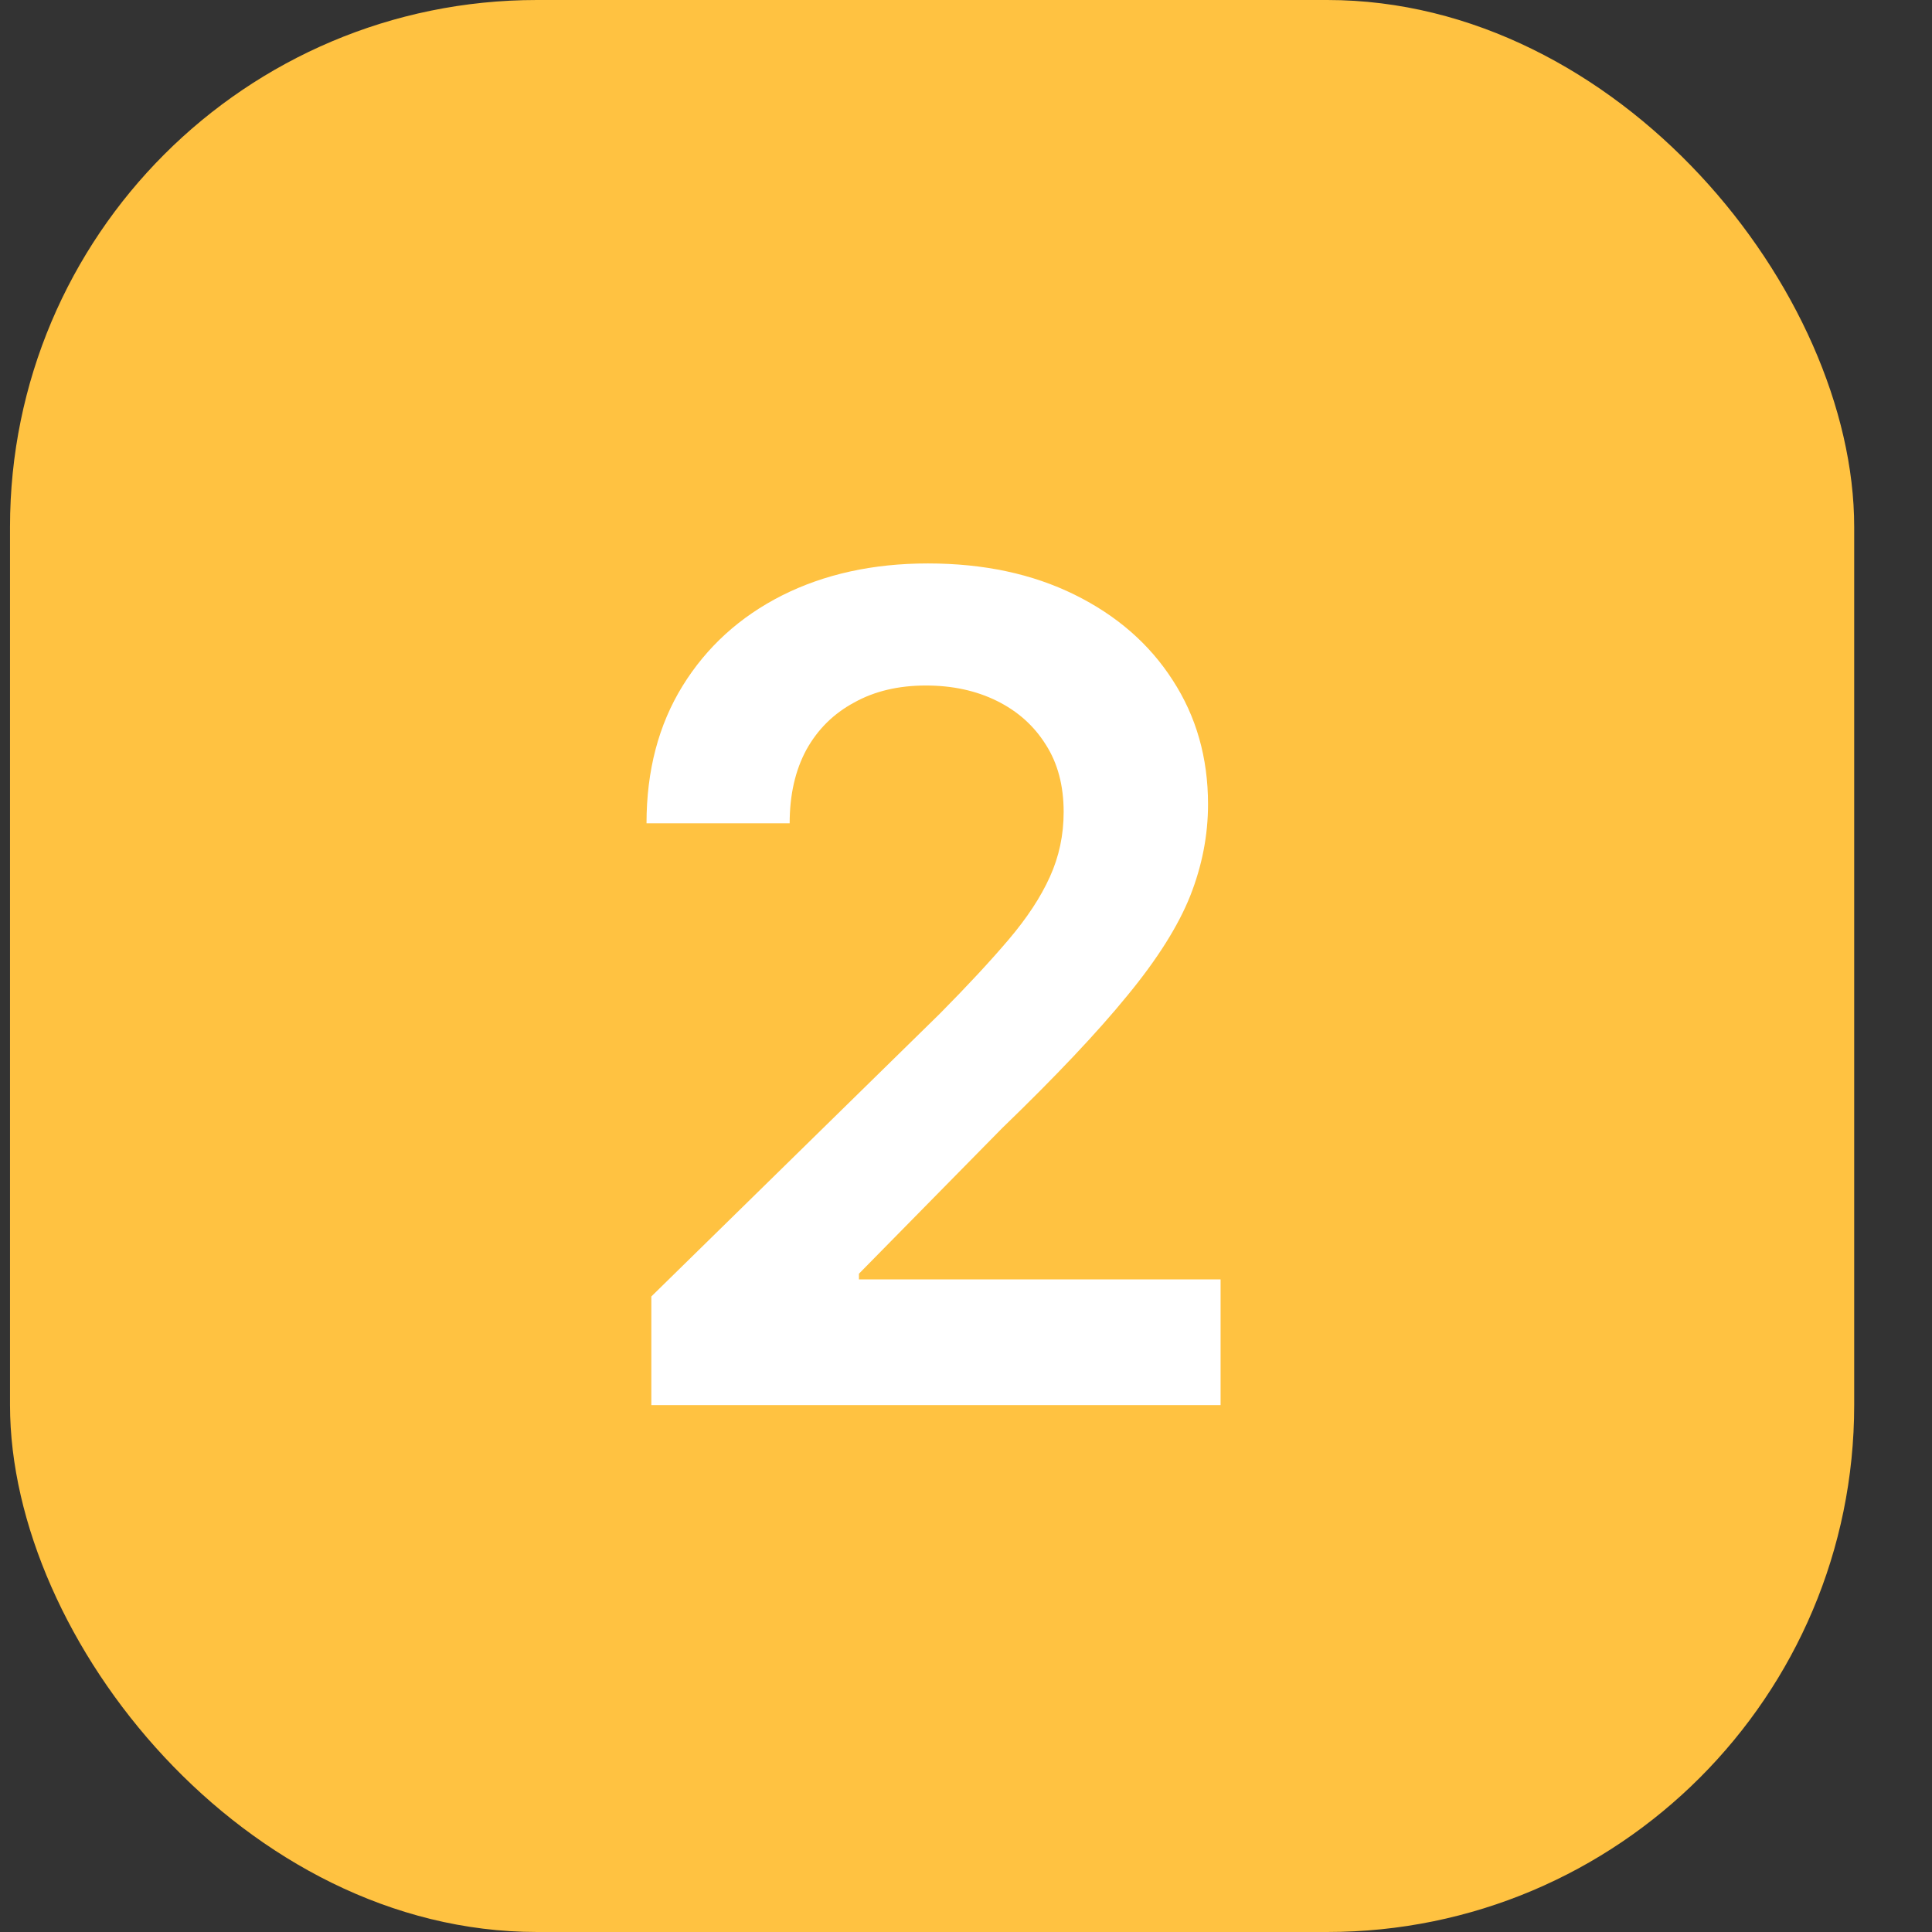 <svg width="22" height="22" viewBox="0 0 22 22" fill="none" xmlns="http://www.w3.org/2000/svg">
<rect x="0" y="0" width="22" height="22" fill="#333333" stroke="none"/>
<rect x="0.114" width="21" height="22" rx="6" fill="#FFC241"/>
<path d="M7.417 16V14.763L10.7 11.545C11.014 11.228 11.275 10.947 11.485 10.7C11.694 10.454 11.851 10.216 11.955 9.985C12.06 9.754 12.112 9.508 12.112 9.246C12.112 8.948 12.045 8.692 11.909 8.48C11.774 8.264 11.588 8.098 11.351 7.981C11.114 7.864 10.844 7.806 10.543 7.806C10.232 7.806 9.959 7.87 9.726 8C9.492 8.126 9.31 8.306 9.181 8.54C9.055 8.774 8.992 9.052 8.992 9.375H7.362C7.362 8.775 7.499 8.254 7.773 7.81C8.047 7.367 8.424 7.024 8.904 6.781C9.387 6.538 9.941 6.416 10.566 6.416C11.2 6.416 11.757 6.535 12.237 6.772C12.717 7.009 13.089 7.333 13.354 7.746C13.622 8.158 13.756 8.629 13.756 9.158C13.756 9.512 13.688 9.86 13.553 10.202C13.417 10.543 13.179 10.922 12.837 11.337C12.498 11.753 12.023 12.256 11.411 12.847L9.781 14.504V14.569H13.899V16H7.417Z" fill="white"/>
</svg>
